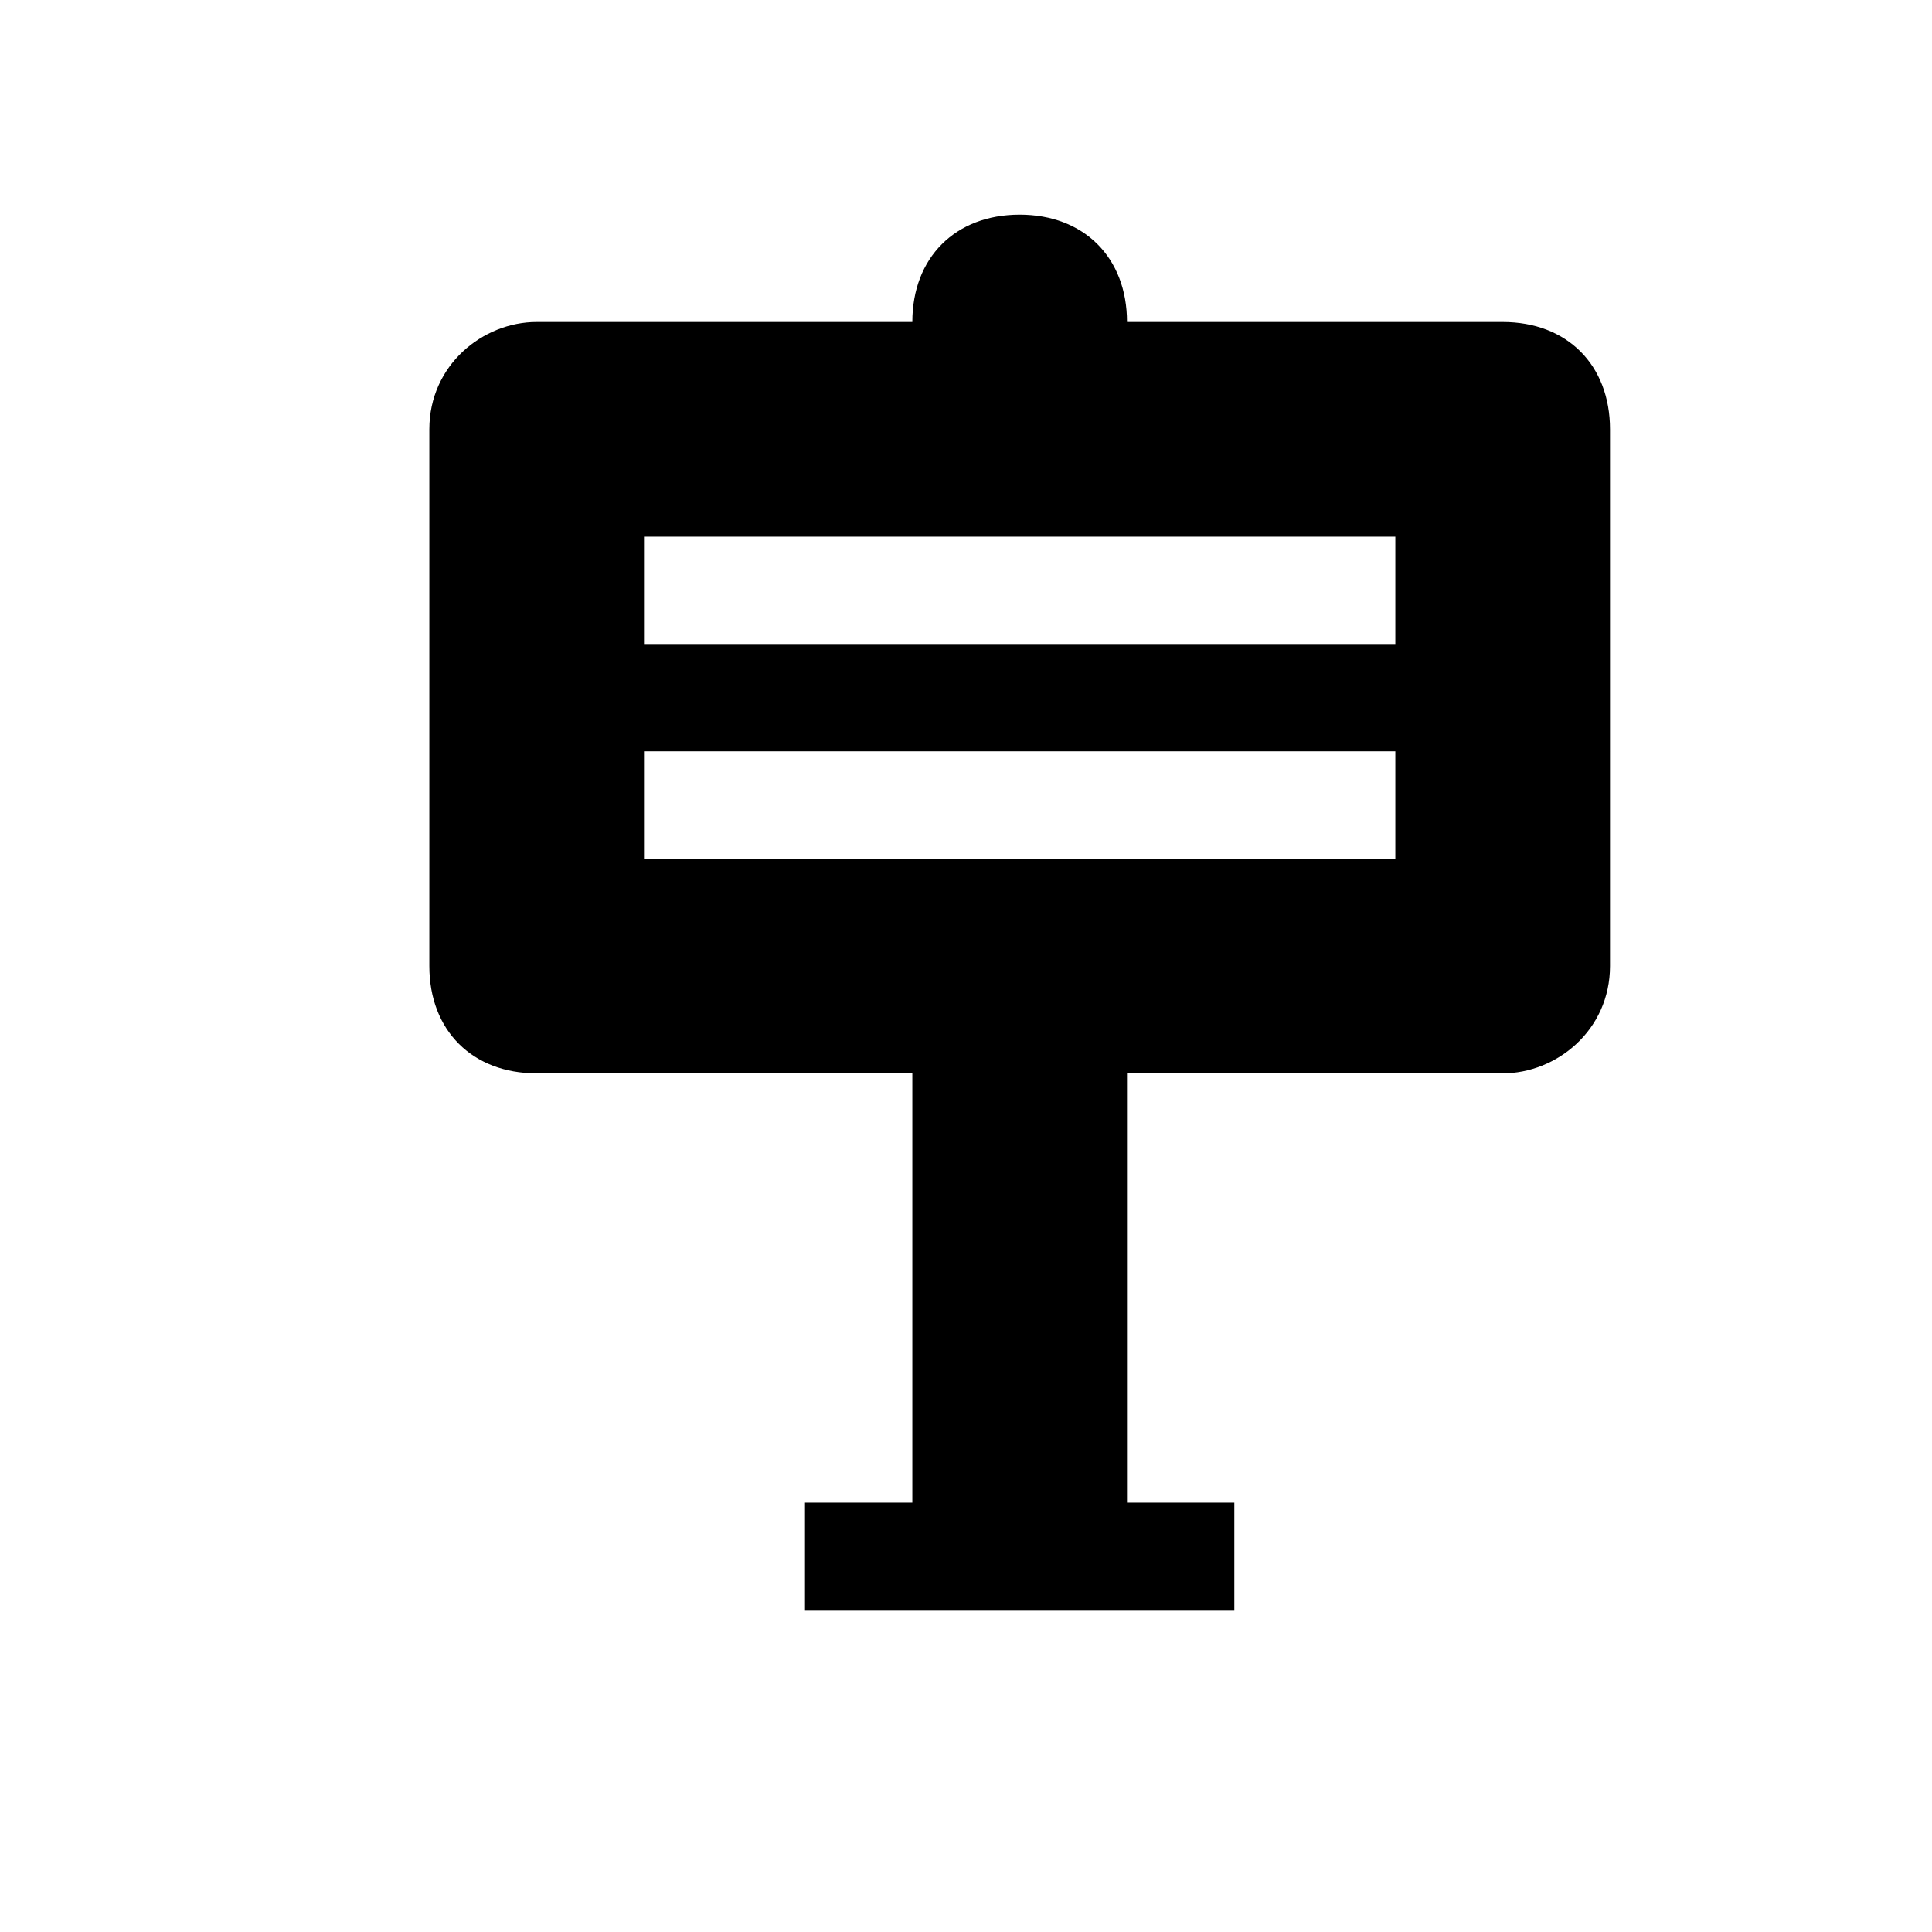 <?xml version="1.0" encoding="utf-8"?>
<!-- Generator: Adobe Illustrator 21.1.0, SVG Export Plug-In . SVG Version: 6.00 Build 0)  -->
<svg version="1.1" id="Layer_1" xmlns:sketch="http://www.bohemiancoding.com/sketch/ns"
	 xmlns="http://www.w3.org/2000/svg" xmlns:xlink="http://www.w3.org/1999/xlink" x="0px" y="0px" width="18px" height="18px"
	 viewBox="0 0 18 18" enable-background="new 0 0 18 18" xml:space="preserve">
<path d="M14,3h-3.5v0c0-0.6-0.4-1-1-1c-0.6,0-1,0.4-1,1v0H5C4.5,3,4,3.4,4,4v5c0,0.6,0.4,1,1,1h3.5v4h-1v1h4v-1h-1v-4H14
	c0.5,0,1-0.4,1-1V4C15,3.4,14.6,3,14,3z M13,8H6V7h7V8z M13,6H6V5h7V6z"/>
</svg>
